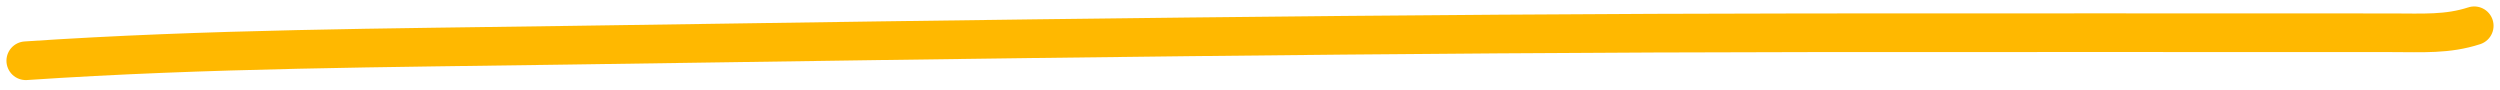  <svg
              width="194"
              height="7"
              viewBox="0 0 194 7"
              fill="none"
              xmlns="http://www.w3.org/2000/svg"
            >
              <path
                d="M2 4.714C16.054 3.767 30.106 3.719 44.222 3.508C76.263 3.029 108.281 2.577 140.333 2.543C155.426 2.527 170.519 2.543 185.611 2.543C188.002 2.543 189.916 2.679 192 2"
                stroke="#FFB800"
                stroke-width="3"
                stroke-linecap="round"
              ></path>
            </svg>